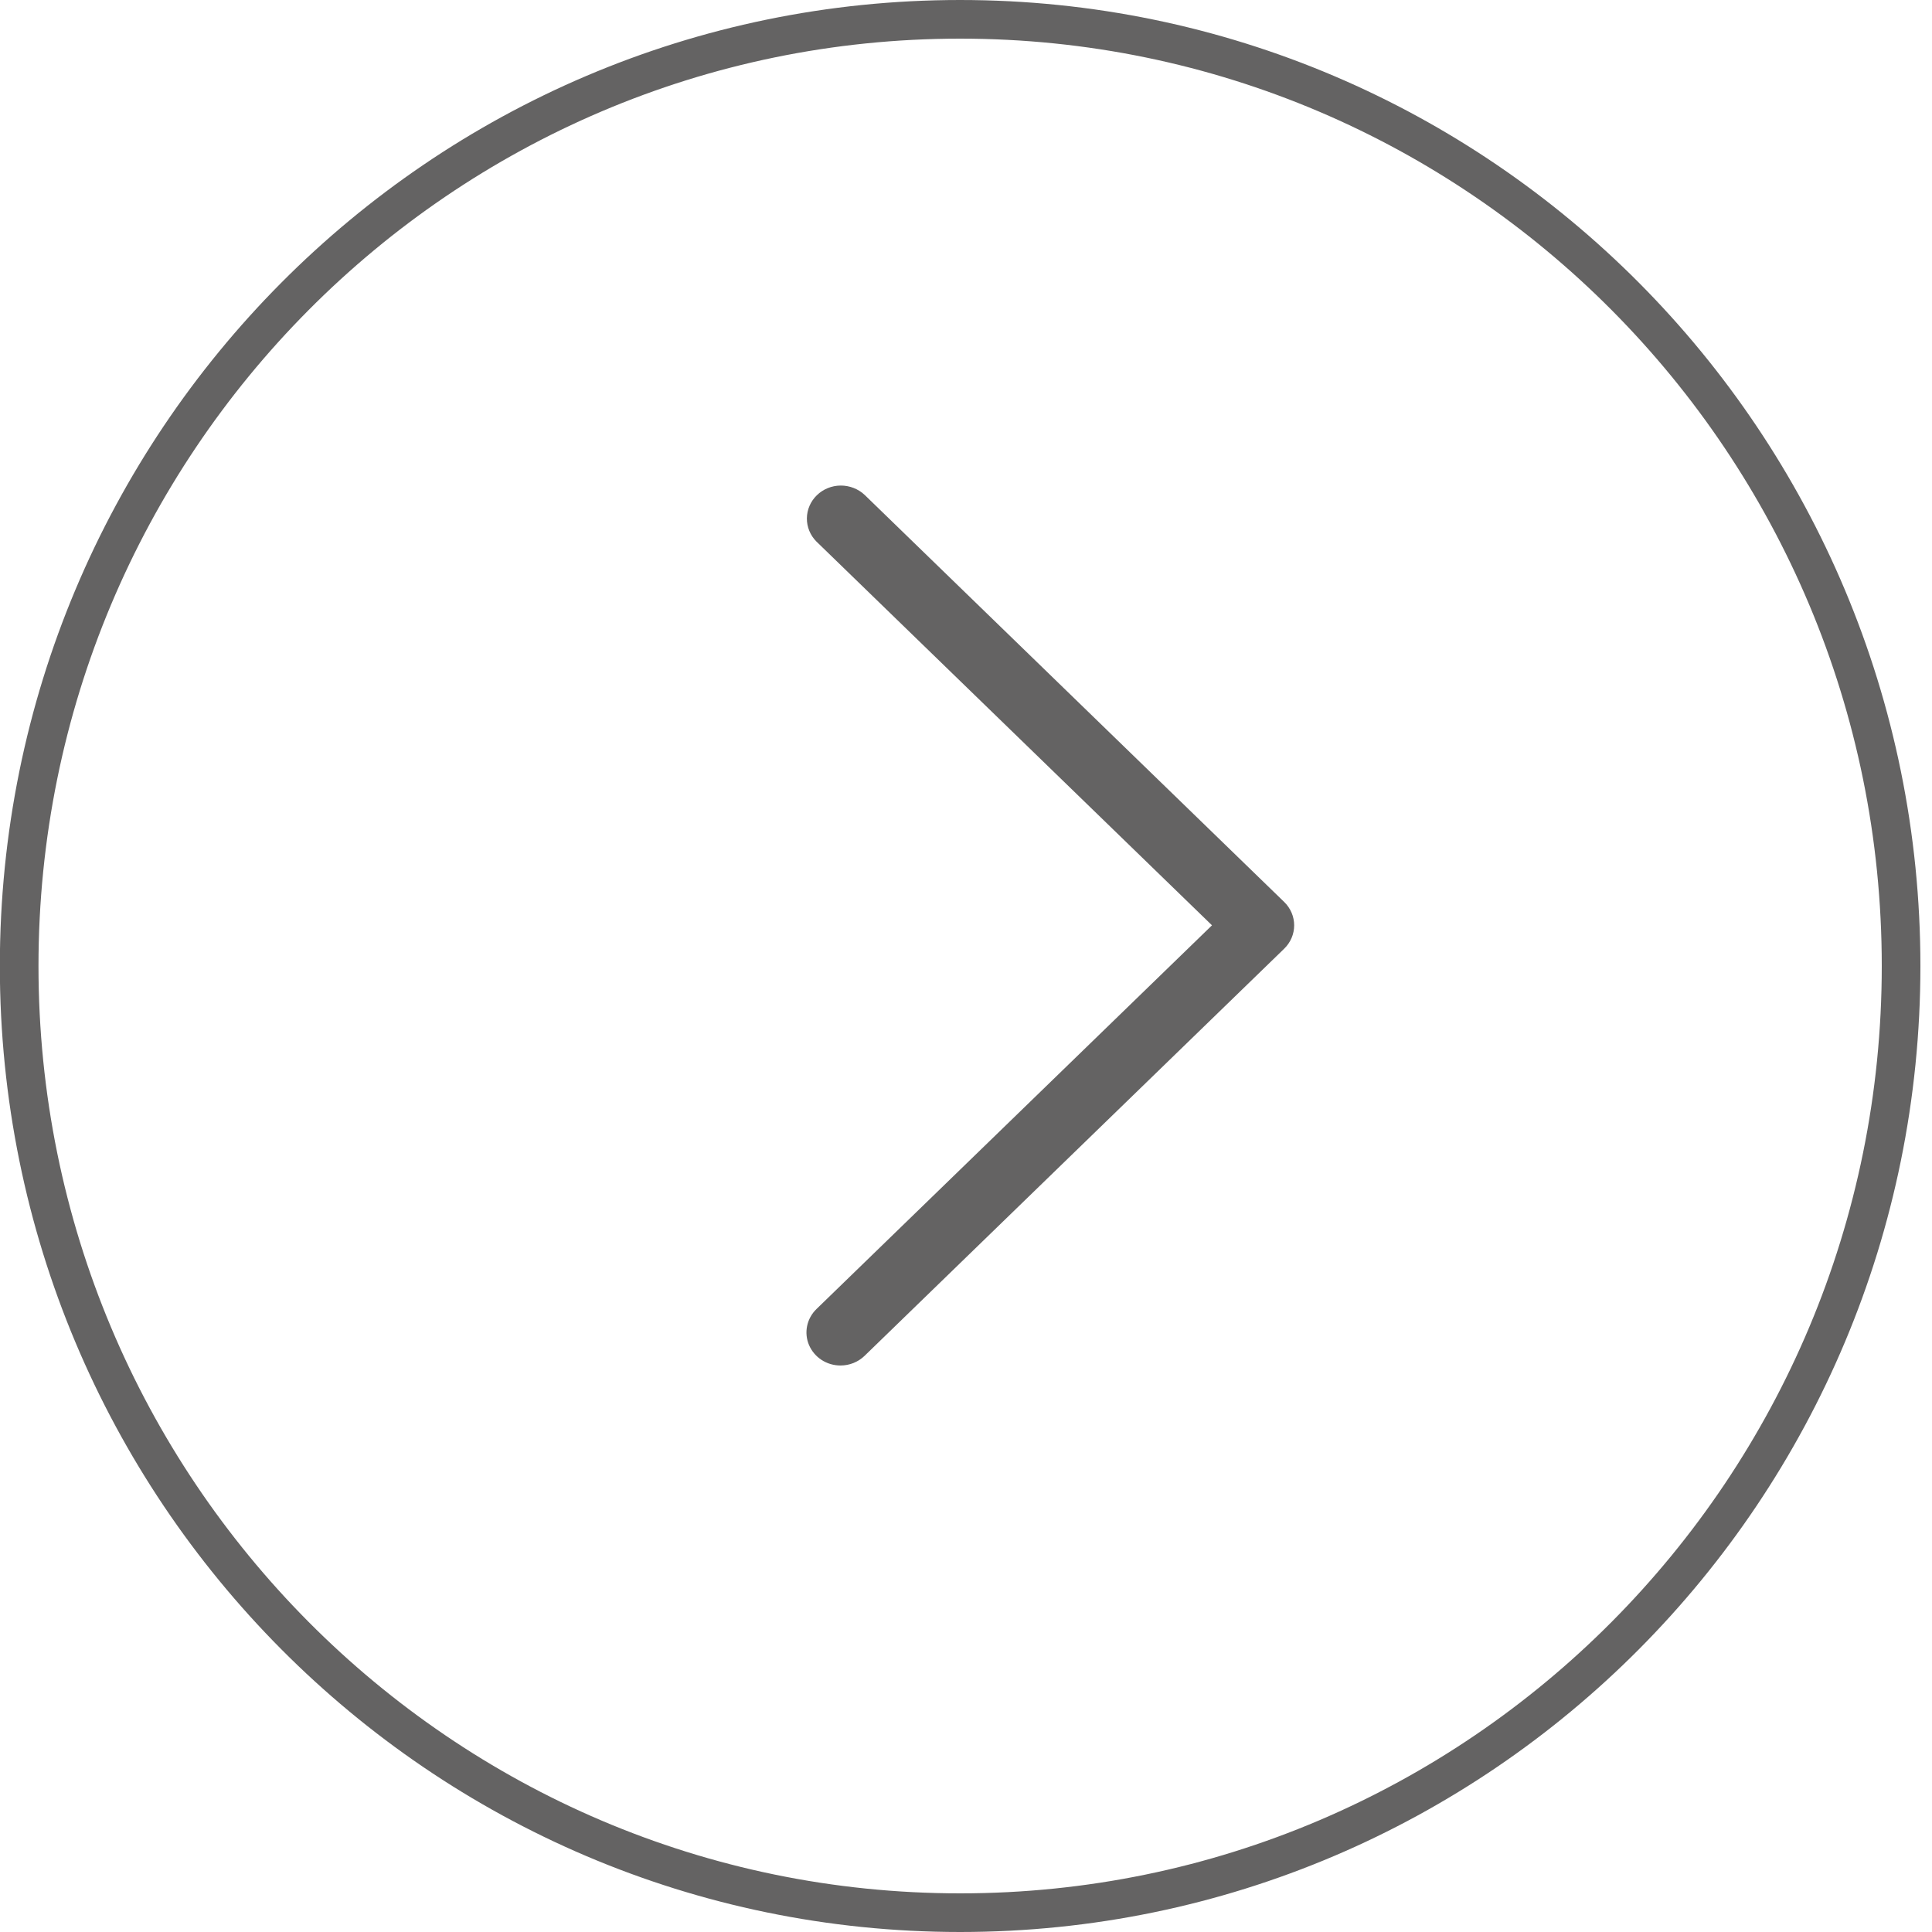<svg width="50" height="50" viewBox="0 0 50 50" fill="none" xmlns="http://www.w3.org/2000/svg">
<path d="M49.2 25C49.2 38.534 38.294 49.5 24.848 49.5C11.401 49.5 0.496 38.534 0.496 25C0.496 11.466 11.401 0.5 24.848 0.5C38.294 0.5 49.2 11.466 49.2 25Z" stroke="#646363"/>
<path d="M21.752 35.339C21.578 35.339 21.407 35.289 21.262 35.195C21.118 35.101 21.005 34.967 20.938 34.811C20.871 34.655 20.854 34.483 20.888 34.317C20.922 34.151 21.006 33.999 21.129 33.879L31.366 23.947L21.129 14.015C20.969 13.854 20.88 13.638 20.882 13.414C20.884 13.19 20.977 12.975 21.14 12.817C21.303 12.658 21.524 12.568 21.755 12.566C21.986 12.565 22.209 12.651 22.375 12.806L33.235 23.343C33.4 23.503 33.493 23.721 33.493 23.948C33.493 24.174 33.4 24.392 33.235 24.552L22.375 35.089C22.293 35.168 22.196 35.231 22.089 35.274C21.982 35.317 21.868 35.339 21.752 35.339Z" fill="#646363"/>
</svg>
